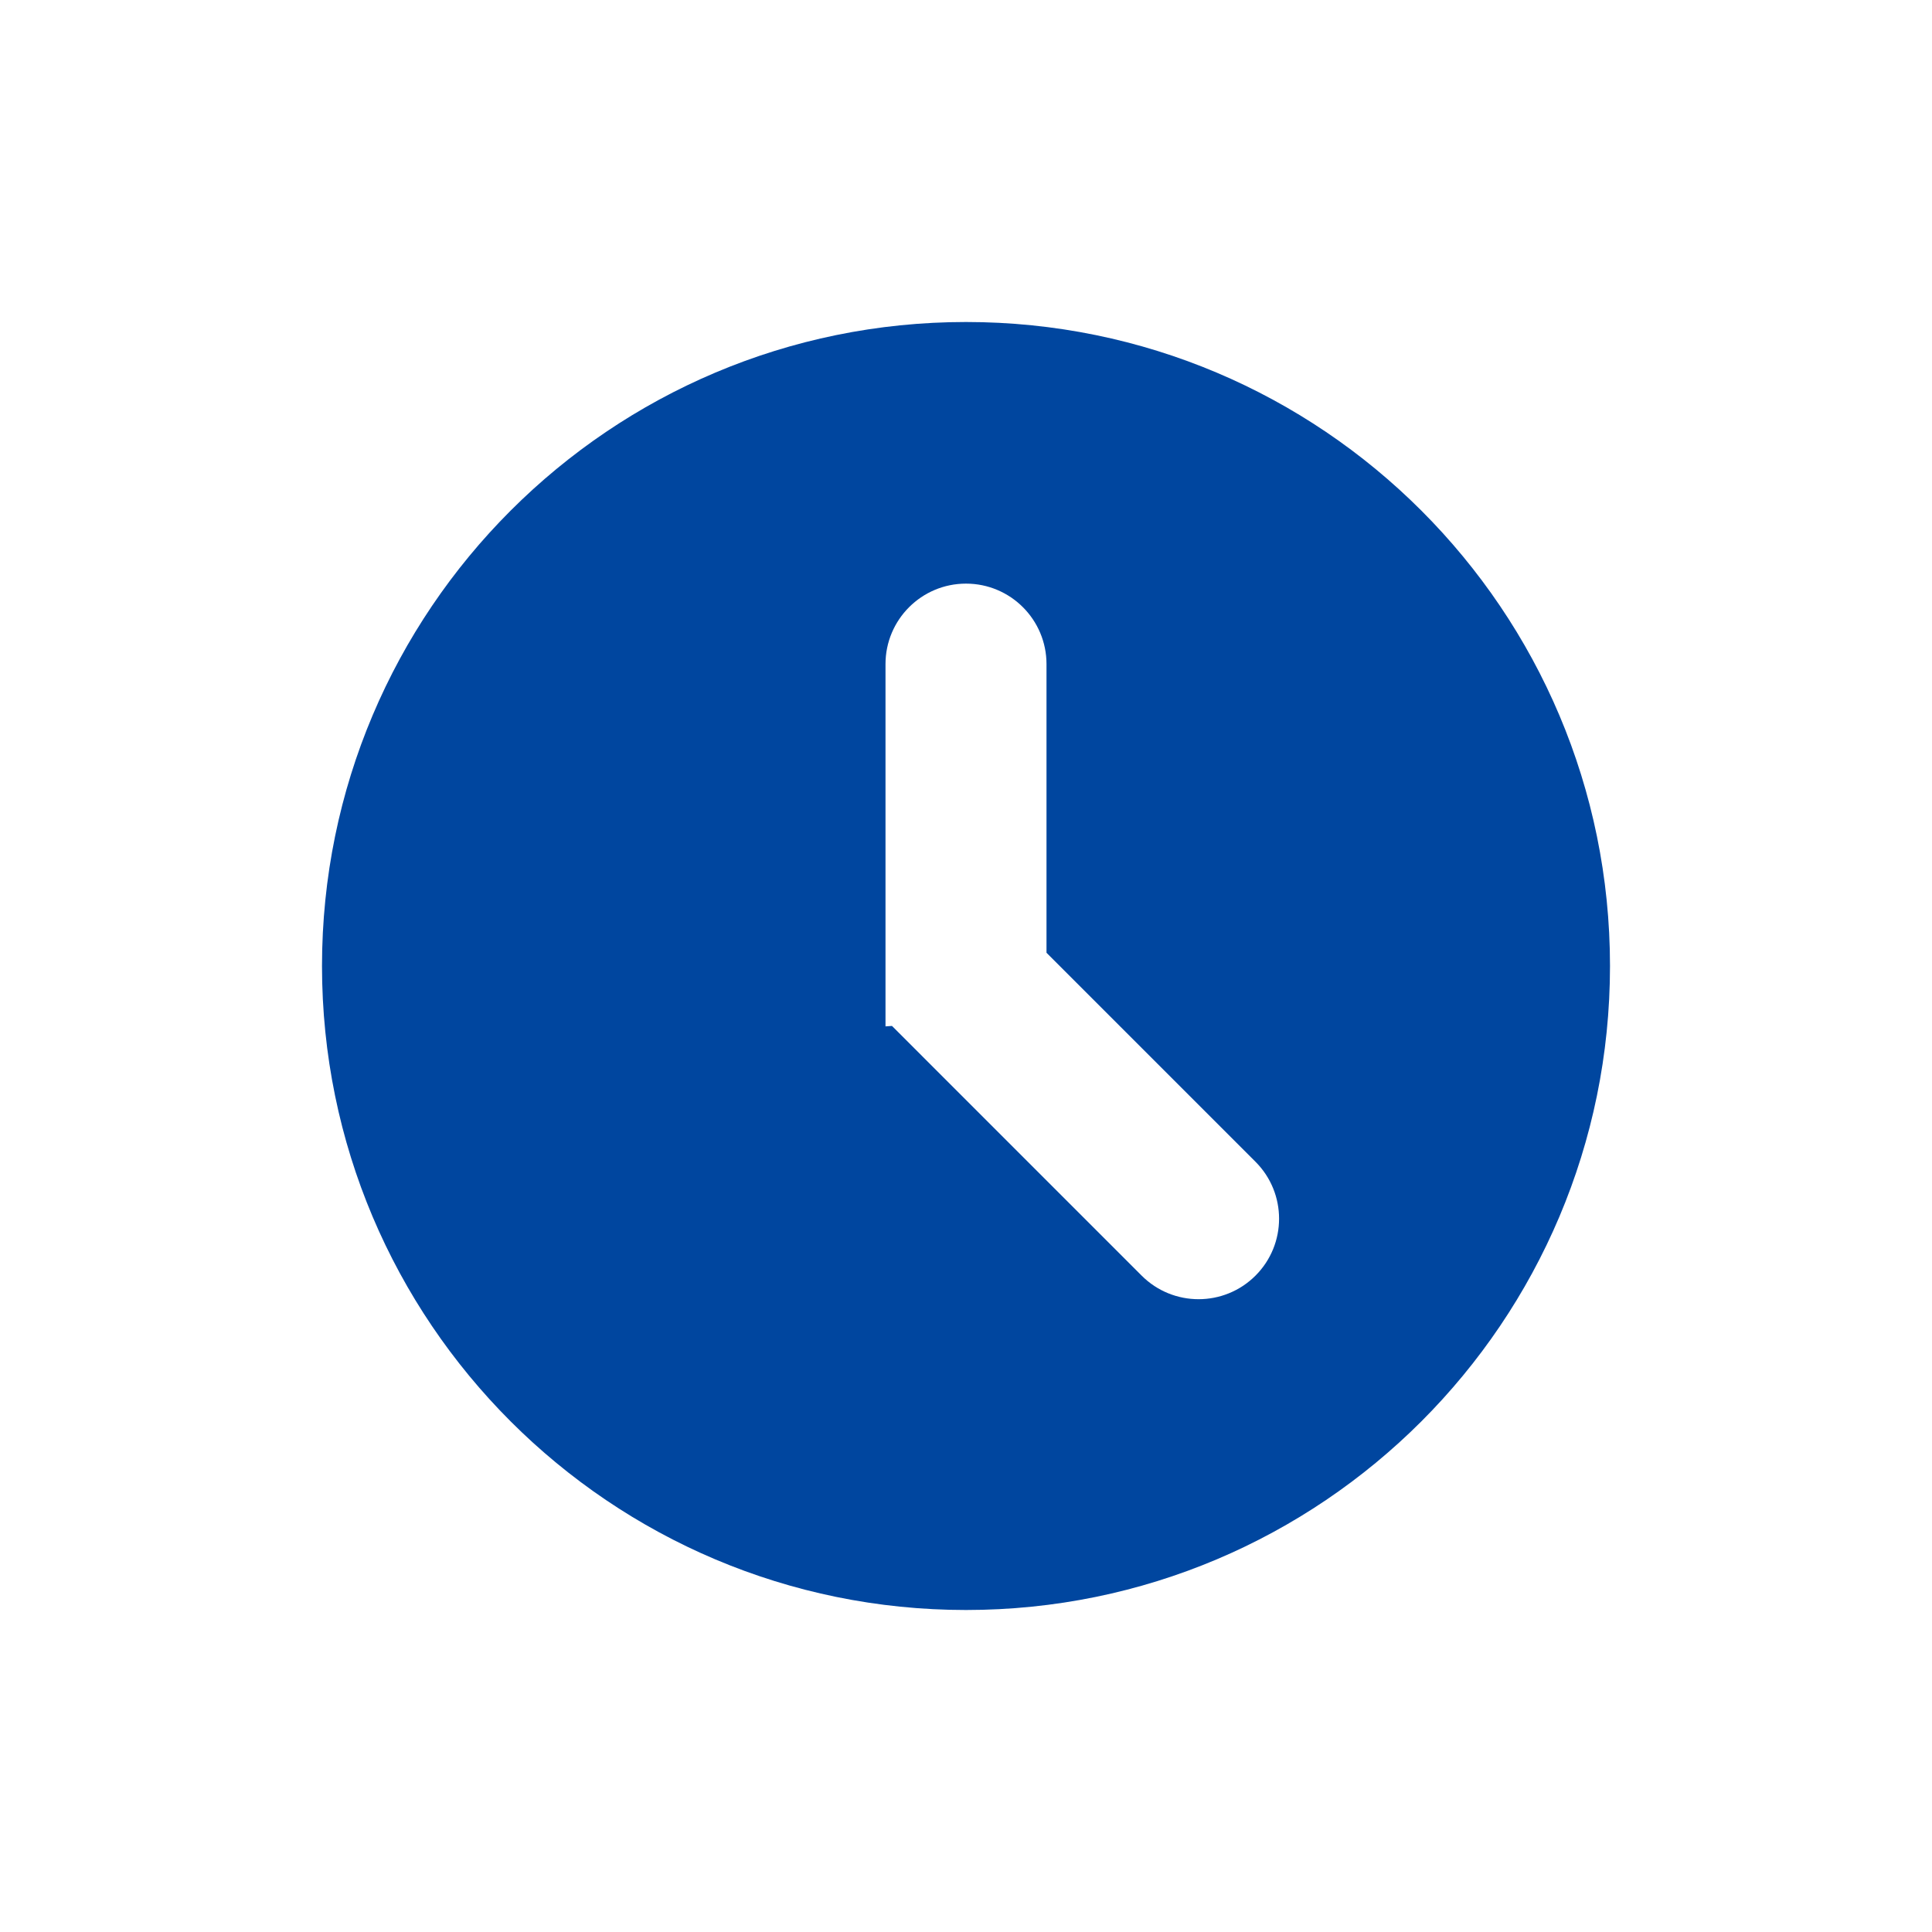 <svg width="96" height="96" viewBox="0 0 96 96" fill="none" xmlns="http://www.w3.org/2000/svg">
<path fill-rule="evenodd" clip-rule="evenodd" d="M80 48C80 65.673 65.673 80 48 80C30.327 80 16 65.673 16 48C16 30.327 30.327 16 48 16C65.673 16 80 30.327 80 48ZM44 33C44 30.791 45.791 29 48 29C50.209 29 52 30.791 52 33V47.343L62.385 57.728C63.947 59.29 63.947 61.823 62.385 63.385C60.823 64.947 58.29 64.947 56.728 63.385L44.322 50.978L44 51V50.657V33Z" fill="#00469F"/>
</svg>
